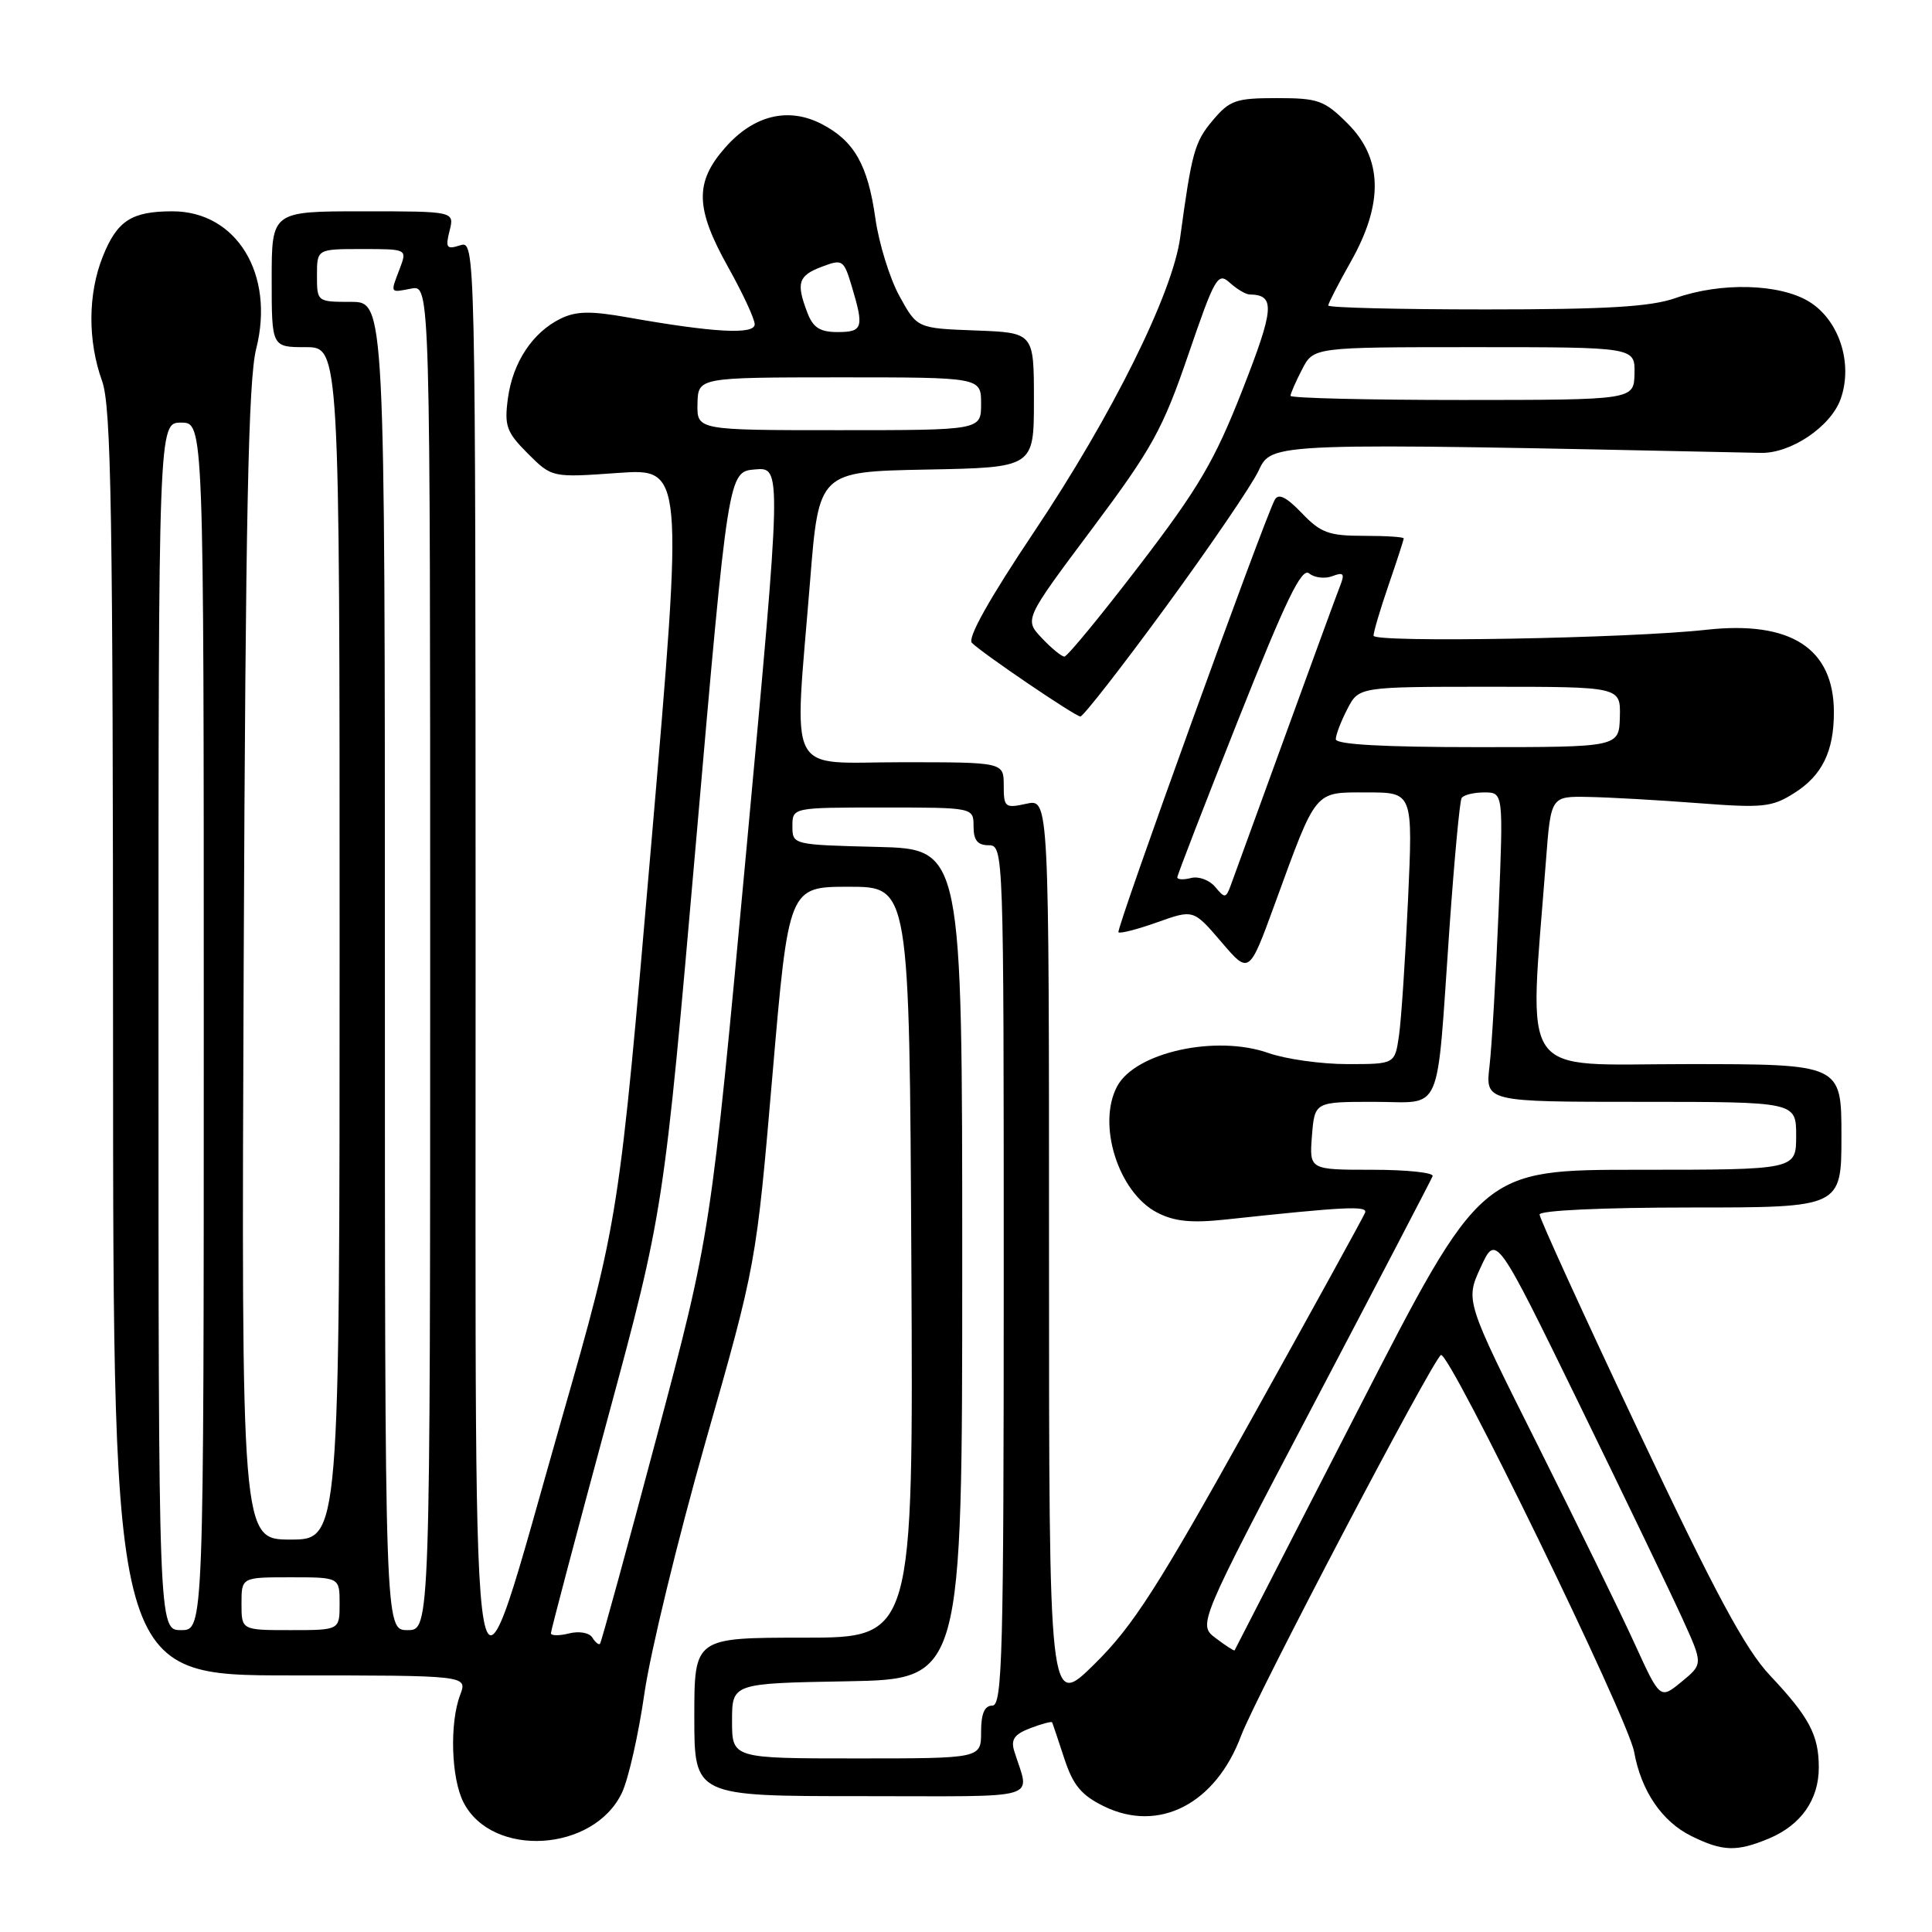 <?xml version="1.0" encoding="UTF-8" standalone="no"?>
<!DOCTYPE svg PUBLIC "-//W3C//DTD SVG 1.1//EN" "http://www.w3.org/Graphics/SVG/1.1/DTD/svg11.dtd" >
<svg xmlns="http://www.w3.org/2000/svg" xmlns:xlink="http://www.w3.org/1999/xlink" version="1.1" viewBox="0 0 256 256">
 <g >
 <path fill="currentColor"
d=" M 234.40 243.61 C 238.64 241.83 241.00 238.47 241.00 234.21 C 241.00 229.91 239.74 227.53 234.53 222.00 C 231.26 218.53 227.27 211.11 217.14 189.68 C 209.91 174.38 204.00 161.44 204.00 160.93 C 204.00 160.39 212.33 160.00 224.00 160.00 C 244.00 160.00 244.00 160.00 244.00 150.50 C 244.00 141.00 244.00 141.00 223.56 141.00 C 200.83 141.00 202.60 143.56 204.85 114.00 C 205.50 105.50 205.50 105.50 210.50 105.60 C 213.25 105.65 219.78 106.02 225.00 106.42 C 233.62 107.08 234.80 106.96 237.77 105.07 C 241.44 102.75 243.00 99.56 243.00 94.39 C 243.00 85.90 237.28 82.21 226.08 83.45 C 215.87 84.59 182.00 85.19 182.00 84.23 C 182.00 83.73 182.90 80.70 184.00 77.50 C 185.10 74.30 186.00 71.53 186.00 71.34 C 186.00 71.15 183.61 71.00 180.69 71.00 C 176.08 71.00 174.99 70.60 172.49 67.98 C 170.43 65.84 169.40 65.33 168.91 66.23 C 167.46 68.93 147.84 123.18 148.20 123.53 C 148.40 123.74 150.73 123.14 153.36 122.20 C 158.14 120.50 158.14 120.50 161.83 124.81 C 165.51 129.12 165.51 129.12 168.91 119.81 C 174.52 104.45 174.07 105.00 181.14 105.00 C 187.22 105.00 187.22 105.00 186.57 119.25 C 186.21 127.09 185.67 135.19 185.37 137.25 C 184.82 141.00 184.82 141.00 178.54 141.00 C 175.08 141.00 170.37 140.34 168.07 139.53 C 161.13 137.08 150.44 139.43 148.03 143.94 C 145.33 148.98 148.19 158.01 153.32 160.67 C 155.62 161.86 157.86 162.08 162.44 161.59 C 178.24 159.89 181.25 159.74 180.88 160.69 C 180.67 161.23 173.89 173.56 165.80 188.09 C 153.42 210.33 150.15 215.44 145.05 220.47 C 139.00 226.44 139.00 226.44 139.00 166.14 C 139.00 105.84 139.00 105.84 136.00 106.50 C 133.17 107.12 133.00 106.98 133.00 104.08 C 133.00 101.00 133.00 101.00 119.50 101.00 C 103.95 101.00 105.21 103.50 107.34 77.00 C 108.50 62.50 108.50 62.50 122.75 62.22 C 137.00 61.95 137.00 61.95 137.00 53.01 C 137.00 44.08 137.00 44.08 129.27 43.79 C 121.53 43.50 121.53 43.50 119.19 39.25 C 117.90 36.91 116.46 32.26 115.99 28.92 C 114.99 21.83 113.18 18.66 108.87 16.43 C 104.44 14.14 99.85 15.27 96.08 19.57 C 92.03 24.17 92.12 27.61 96.50 35.43 C 98.43 38.88 100.00 42.27 100.00 42.97 C 100.00 44.37 94.61 44.08 83.20 42.06 C 78.27 41.18 76.33 41.22 74.29 42.22 C 70.57 44.04 67.94 48.02 67.30 52.79 C 66.81 56.44 67.11 57.26 69.94 60.10 C 73.14 63.29 73.14 63.29 81.86 62.67 C 90.57 62.05 90.57 62.05 86.30 111.78 C 82.02 161.50 82.02 161.50 74.43 188.00 C 62.07 231.23 63.04 236.48 63.02 126.18 C 63.00 31.87 63.00 31.87 60.96 32.51 C 59.18 33.08 59.00 32.84 59.57 30.58 C 60.22 28.00 60.22 28.00 48.11 28.00 C 36.00 28.00 36.00 28.00 36.00 37.00 C 36.00 46.00 36.00 46.00 40.50 46.00 C 45.00 46.00 45.00 46.00 45.00 125.00 C 45.00 204.00 45.00 204.00 38.49 204.00 C 31.98 204.00 31.98 204.00 32.29 127.75 C 32.54 68.22 32.90 50.34 33.95 46.20 C 36.44 36.34 31.35 28.00 22.86 28.00 C 17.43 28.00 15.52 29.24 13.62 33.99 C 11.64 38.94 11.61 45.17 13.53 50.50 C 14.74 53.86 14.97 67.87 14.98 138.25 C 15.00 222.00 15.00 222.00 38.48 222.00 C 61.95 222.00 61.95 222.00 60.98 224.57 C 59.55 228.31 59.78 235.68 61.43 238.85 C 65.24 246.23 78.69 245.40 82.41 237.55 C 83.27 235.74 84.61 229.81 85.39 224.38 C 86.17 218.95 89.82 203.93 93.50 191.00 C 100.20 167.50 100.20 167.50 102.35 142.50 C 104.50 117.50 104.50 117.50 112.50 117.50 C 120.50 117.50 120.50 117.50 120.76 167.25 C 121.02 217.00 121.02 217.00 106.51 217.00 C 92.00 217.00 92.00 217.00 92.00 227.50 C 92.00 238.00 92.00 238.00 114.12 238.00 C 138.66 238.00 136.44 238.66 134.39 232.02 C 133.92 230.50 134.41 229.79 136.53 228.99 C 138.04 228.41 139.34 228.07 139.41 228.22 C 139.49 228.37 140.21 230.53 141.02 233.00 C 142.19 236.57 143.29 237.88 146.29 239.35 C 153.56 242.90 161.07 239.04 164.45 230.00 C 166.39 224.83 189.78 180.25 190.93 179.55 C 191.98 178.89 215.73 227.67 216.53 232.13 C 217.46 237.31 220.22 241.37 224.12 243.29 C 228.28 245.34 230.12 245.39 234.40 243.61 Z  M 154.42 80.49 C 160.26 72.51 165.81 64.37 166.75 62.41 C 168.56 58.60 167.87 58.63 233.33 60.01 C 237.33 60.09 242.63 56.50 243.91 52.83 C 245.56 48.11 243.68 42.39 239.70 39.96 C 235.79 37.58 228.02 37.37 222.00 39.50 C 218.74 40.65 212.87 41.00 196.87 41.00 C 185.39 41.00 176.00 40.77 176.00 40.48 C 176.00 40.20 177.35 37.58 179.00 34.65 C 183.34 26.97 183.21 21.01 178.60 16.40 C 175.49 13.29 174.69 13.00 169.19 13.00 C 163.75 13.00 162.94 13.28 160.68 15.97 C 158.29 18.80 157.91 20.20 156.38 31.46 C 155.38 38.87 147.38 55.00 137.03 70.46 C 131.11 79.30 128.16 84.56 128.78 85.18 C 130.19 86.59 142.39 94.87 143.15 94.94 C 143.51 94.97 148.58 88.47 154.42 80.49 Z  M 97.00 228.03 C 97.00 223.05 97.00 223.05 112.25 222.78 C 127.50 222.50 127.50 222.50 127.50 167.50 C 127.50 112.50 127.50 112.50 116.25 112.22 C 105.03 111.94 105.00 111.93 105.00 109.47 C 105.00 107.00 105.00 107.00 117.00 107.00 C 129.00 107.00 129.00 107.00 129.00 109.50 C 129.00 111.33 129.53 112.00 131.00 112.00 C 132.98 112.00 133.00 112.67 133.00 169.00 C 133.00 219.00 132.82 226.00 131.50 226.00 C 130.45 226.00 130.00 227.06 130.00 229.50 C 130.00 233.00 130.00 233.00 113.50 233.00 C 97.00 233.00 97.00 233.00 97.00 228.03 Z  M 216.62 217.84 C 214.78 213.80 208.97 201.92 203.72 191.42 C 194.16 172.35 194.16 172.35 196.20 167.92 C 198.24 163.50 198.24 163.50 209.23 186.00 C 215.27 198.38 221.44 211.20 222.94 214.50 C 225.67 220.50 225.67 220.50 222.82 222.84 C 219.97 225.18 219.97 225.18 216.62 217.84 Z  M 161.10 217.07 C 158.72 215.28 158.72 215.28 174.11 185.99 C 182.58 169.87 189.65 156.31 189.83 155.85 C 190.02 155.38 186.41 155.00 181.83 155.00 C 173.49 155.00 173.49 155.00 173.84 150.50 C 174.20 146.00 174.20 146.00 182.06 146.00 C 191.32 146.00 190.29 148.35 192.06 123.00 C 192.70 113.92 193.42 106.16 193.67 105.75 C 193.92 105.34 195.26 105.00 196.66 105.00 C 199.21 105.00 199.21 105.00 198.57 120.75 C 198.21 129.41 197.67 138.64 197.37 141.25 C 196.81 146.00 196.81 146.00 217.41 146.00 C 238.00 146.00 238.00 146.00 238.00 150.50 C 238.00 155.00 238.00 155.00 217.14 155.00 C 196.28 155.00 196.28 155.00 179.99 186.75 C 171.03 204.21 163.65 218.58 163.59 218.68 C 163.52 218.78 162.40 218.06 161.10 217.07 Z  M 78.49 216.99 C 78.09 216.34 76.74 216.10 75.39 216.44 C 74.08 216.77 73.00 216.75 73.00 216.41 C 73.00 216.06 76.36 203.34 80.47 188.14 C 87.95 160.50 87.95 160.50 92.23 111.50 C 96.50 62.50 96.50 62.50 100.05 62.20 C 103.59 61.90 103.59 61.90 98.89 112.70 C 94.18 163.50 94.18 163.50 86.99 190.50 C 83.04 205.35 79.67 217.64 79.50 217.82 C 79.34 217.99 78.88 217.62 78.49 216.99 Z  M 21.00 136.00 C 21.00 56.00 21.00 56.00 24.00 56.00 C 27.00 56.00 27.00 56.00 27.00 136.00 C 27.00 216.00 27.00 216.00 24.00 216.00 C 21.00 216.00 21.00 216.00 21.00 136.00 Z  M 32.00 212.50 C 32.00 209.00 32.00 209.00 38.50 209.00 C 45.00 209.00 45.00 209.00 45.00 212.50 C 45.00 216.00 45.00 216.00 38.50 216.00 C 32.00 216.00 32.00 216.00 32.00 212.50 Z  M 51.00 128.00 C 51.00 40.00 51.00 40.00 46.50 40.00 C 42.02 40.00 42.00 39.98 42.00 36.50 C 42.00 33.00 42.00 33.00 47.98 33.00 C 53.95 33.00 53.95 33.00 52.98 35.57 C 51.70 38.92 51.63 38.79 54.50 38.24 C 57.00 37.77 57.00 37.77 57.00 126.88 C 57.00 216.00 57.00 216.00 54.00 216.00 C 51.00 216.00 51.00 216.00 51.00 128.00 Z  M 161.02 117.52 C 160.26 116.61 158.82 116.08 157.82 116.34 C 156.82 116.60 156.00 116.56 156.00 116.25 C 156.00 115.95 159.65 106.52 164.10 95.31 C 170.41 79.43 172.48 75.16 173.47 75.98 C 174.17 76.56 175.56 76.72 176.55 76.34 C 178.02 75.78 178.21 76.00 177.59 77.58 C 177.17 78.63 173.89 87.60 170.29 97.50 C 166.69 107.40 163.44 116.33 163.07 117.34 C 162.44 119.04 162.29 119.05 161.02 117.52 Z  M 177.00 97.95 C 177.00 97.37 177.69 95.57 178.53 93.95 C 180.05 91.00 180.05 91.00 197.40 91.00 C 214.74 91.00 214.74 91.00 214.64 95.00 C 214.53 99.00 214.53 99.00 195.77 99.00 C 183.33 99.00 177.00 98.65 177.00 97.95 Z  M 92.42 53.50 C 92.50 50.01 92.50 50.01 111.25 50.00 C 130.00 50.00 130.00 50.00 130.00 53.50 C 130.00 57.00 130.00 57.00 111.17 57.00 C 92.35 57.00 92.35 57.00 92.42 53.50 Z  M 106.98 41.43 C 105.47 37.48 105.77 36.53 108.88 35.35 C 111.66 34.30 111.80 34.40 112.88 38.00 C 114.51 43.42 114.32 44.00 110.98 44.00 C 108.65 44.00 107.73 43.41 106.98 41.43 Z  M 138.04 84.54 C 135.72 82.08 135.72 82.08 144.69 70.09 C 152.67 59.42 154.07 56.89 157.45 47.01 C 160.98 36.71 161.37 36.03 162.95 37.46 C 163.89 38.31 165.07 39.01 165.58 39.02 C 169.01 39.07 168.87 40.84 164.62 51.69 C 160.95 61.06 158.83 64.66 151.00 74.89 C 145.90 81.55 141.42 87.00 141.04 87.00 C 140.66 87.00 139.31 85.89 138.04 84.54 Z  M 171.00 52.45 C 171.00 52.15 171.69 50.57 172.53 48.95 C 174.05 46.00 174.05 46.00 195.35 46.00 C 216.65 46.00 216.65 46.00 216.58 49.50 C 216.50 52.99 216.50 52.99 193.75 53.00 C 181.24 53.00 171.00 52.75 171.00 52.45 Z "/>
</g>
</svg>